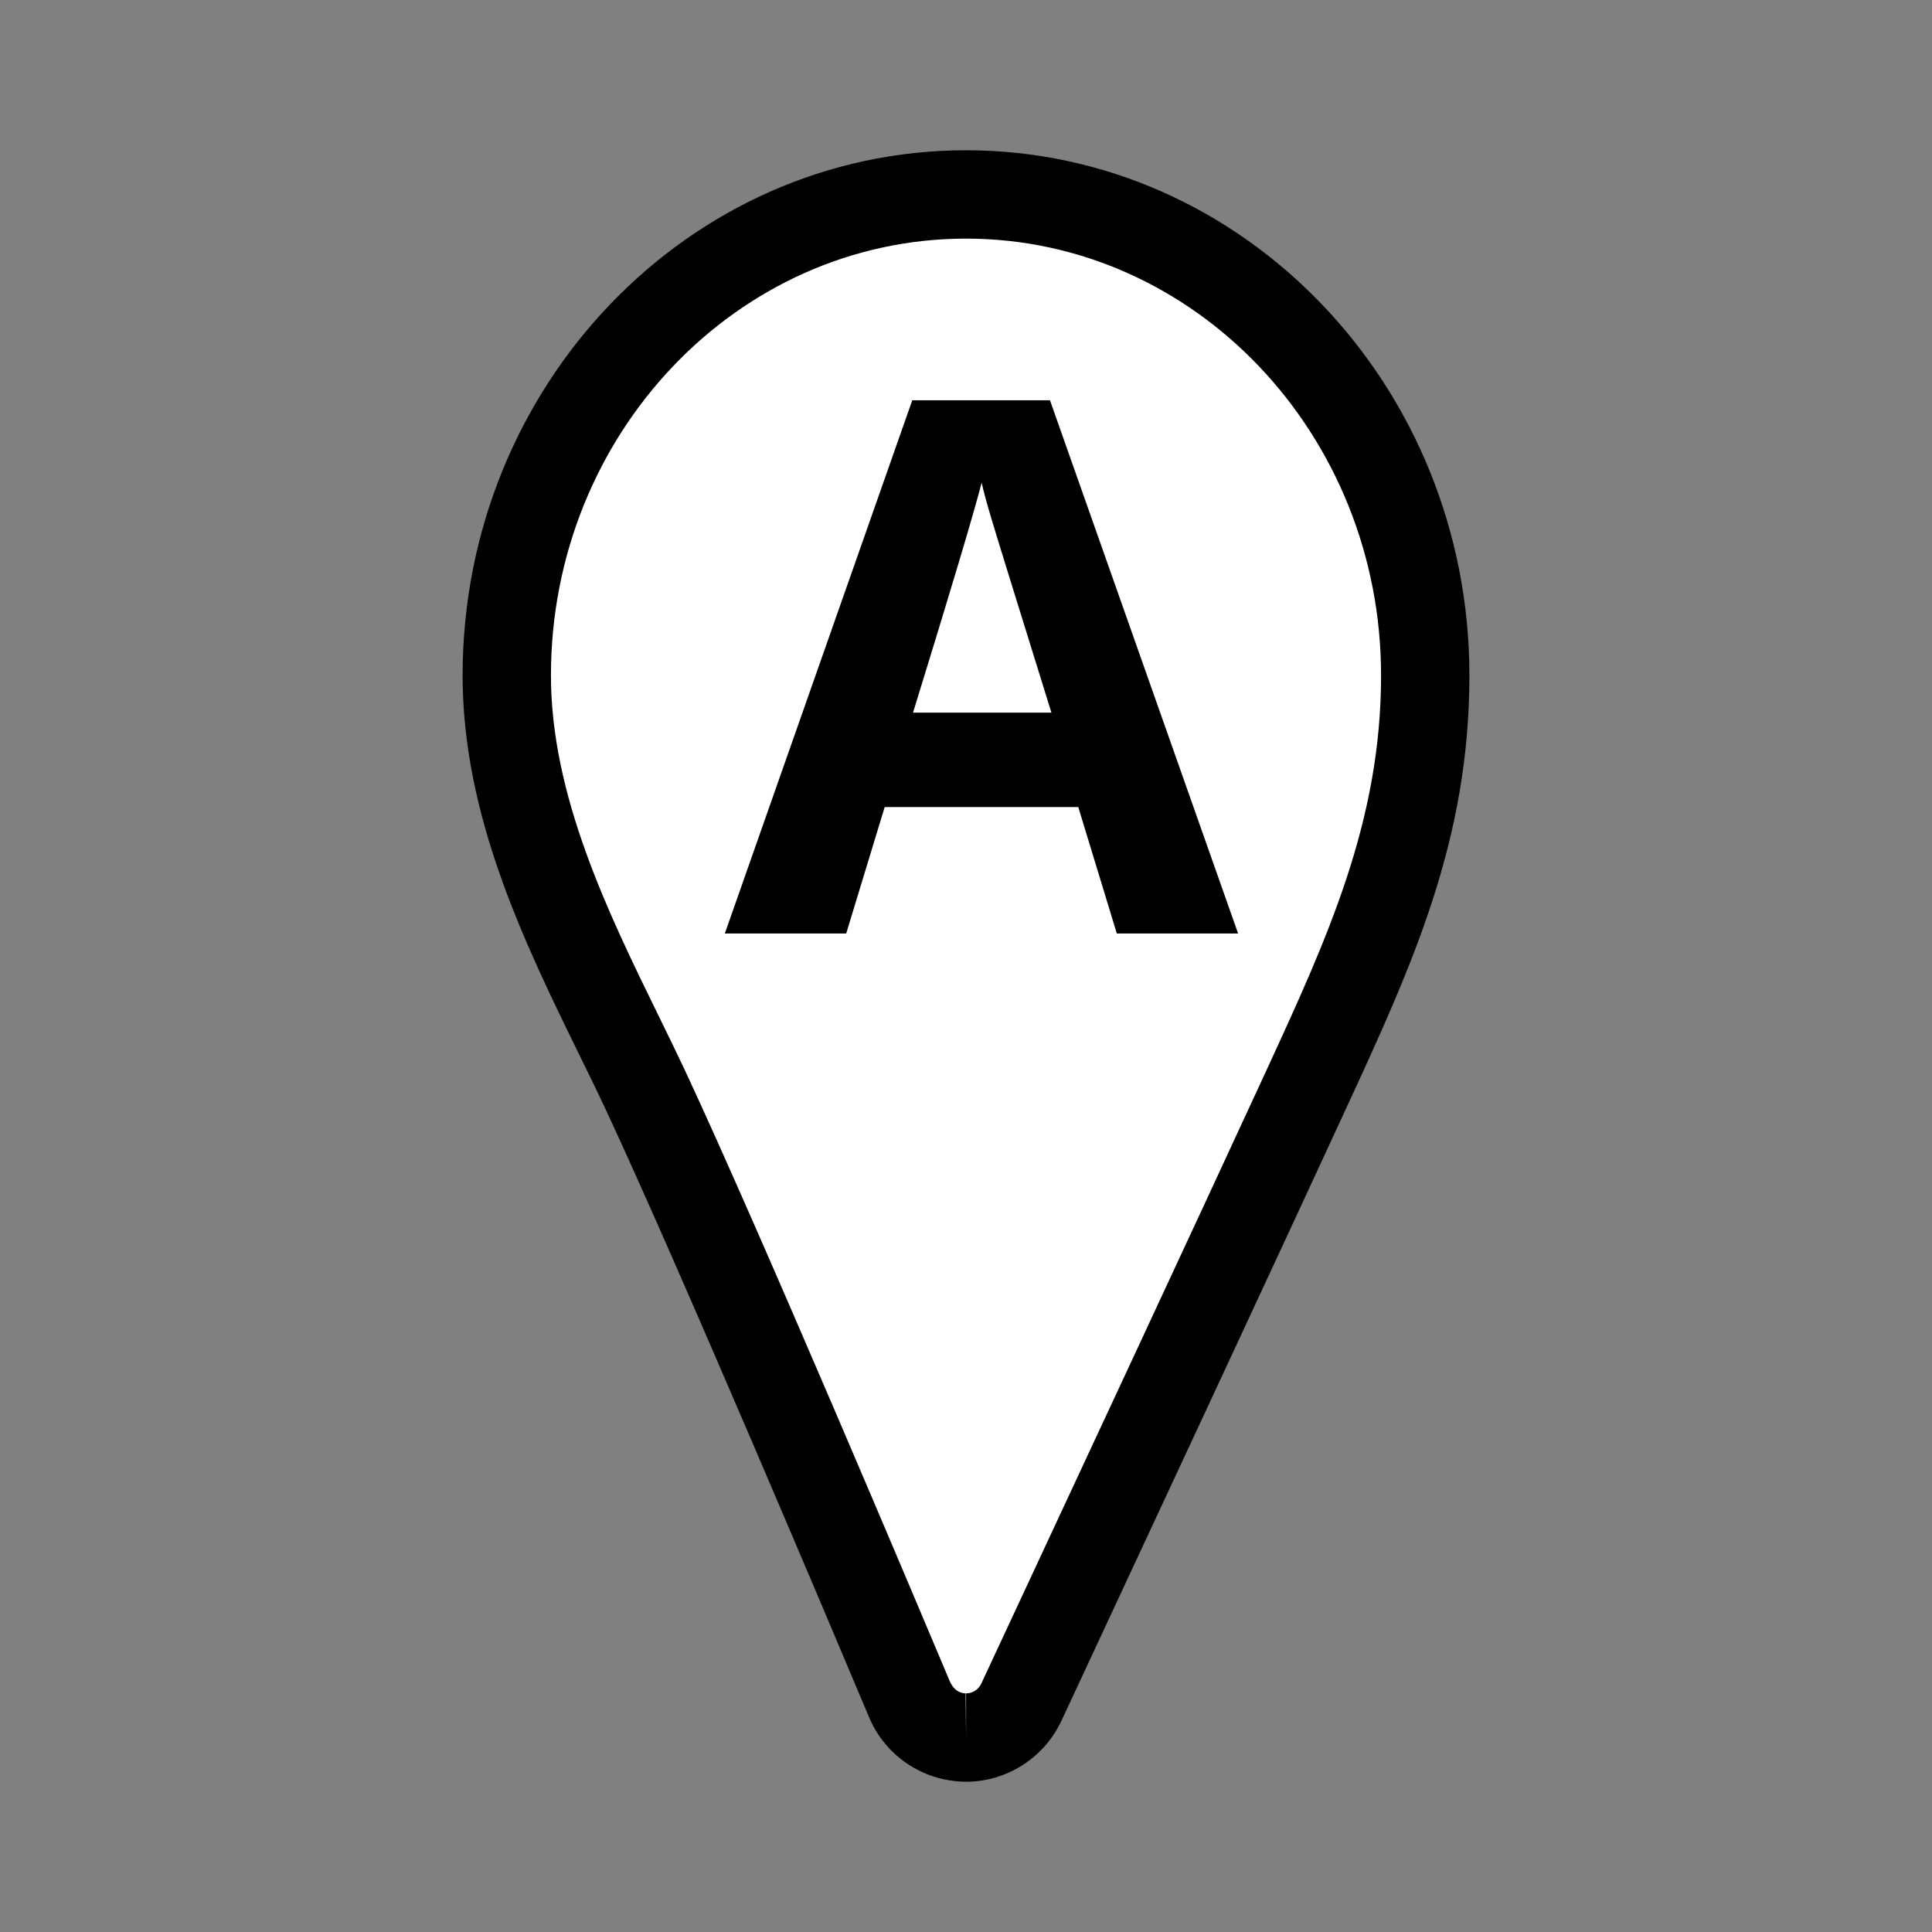 <?xml version="1.0" encoding="utf-8"?>
<!-- Generator: Adobe Illustrator 16.0.4, SVG Export Plug-In . SVG Version: 6.00 Build 0)  -->
<!DOCTYPE svg PUBLIC "-//W3C//DTD SVG 1.1//EN" "http://www.w3.org/Graphics/SVG/1.1/DTD/svg11.dtd">
<svg version="1.1" id="Layer_1" xmlns="http://www.w3.org/2000/svg" xmlns:xlink="http://www.w3.org/1999/xlink" x="0px" y="0px"
	 width="180px" height="180px" viewBox="0 0 180 180" enable-background="new 0 0 180 180" xml:space="preserve">
<rect x="0" y="0" width="180" height="180" fill="#808080" stroke="none"/>
<g>
	<g>
		<path fill="#FFFFFF" d="M90,18.115c-23.59,0-42.785,20.097-42.785,44.809c0,12.17,5.543,23.502,10.431,33.493
			c0.879,1.787,1.739,3.548,2.529,5.238c7.609,16.321,24.424,56.352,24.592,56.751c0.874,2.071,2.878,3.438,5.126,3.479
			c0.032,0,0.072,0,0.112,0c2.2,0,4.204-1.273,5.14-3.267c0.195-0.429,19.737-42.309,26.492-56.981
			c5.982-12.977,11.148-24.18,11.148-38.713C132.785,38.212,113.596,18.115,90,18.115z"/>
		<path d="M90.005,166h-0.112c-3.938-0.069-7.411-2.422-8.917-5.994c-2.932-6.969-17.556-41.654-24.53-56.611
			c-0.777-1.664-1.627-3.397-2.492-5.16c-5.091-10.407-10.854-22.188-10.854-35.311C43.099,35.947,64.138,14,90,14
			s46.901,21.947,46.901,48.924c0,15.437-5.341,27.02-11.527,40.434c-5.522,11.995-19.587,42.166-24.648,53.028l-1.841,3.947
			C97.264,163.789,93.786,166,90.005,166z M90,22.231c-21.323,0-38.67,18.255-38.67,40.692c0,11.217,5.318,22.087,10.011,31.68
			c0.89,1.809,1.76,3.596,2.562,5.308c7.039,15.097,21.717,49.91,24.589,56.735c0.312,0.733,0.863,1.111,1.474,1.122l0.04,4.116
			v-4.116c0.604,0,1.158-0.354,1.412-0.897c0.02-0.04,0.708-1.514,1.847-3.963c5.062-10.854,19.115-41.007,24.635-52.991
			c5.779-12.54,10.771-23.365,10.771-36.993C128.67,40.486,111.323,22.231,90,22.231z"/>
	</g>
	<g>
		<path d="M104.051,86.973l-3.59-11.779H82.423l-3.585,11.779H67.53L84.995,37.29h12.829l17.528,49.683H104.051z M97.958,66.394
			c-3.317-10.669-5.188-16.706-5.6-18.104c-0.419-1.398-0.719-2.506-0.9-3.317c-0.745,2.889-2.878,10.029-6.394,21.422H97.958z"/>
	</g>
</g>
</svg>
